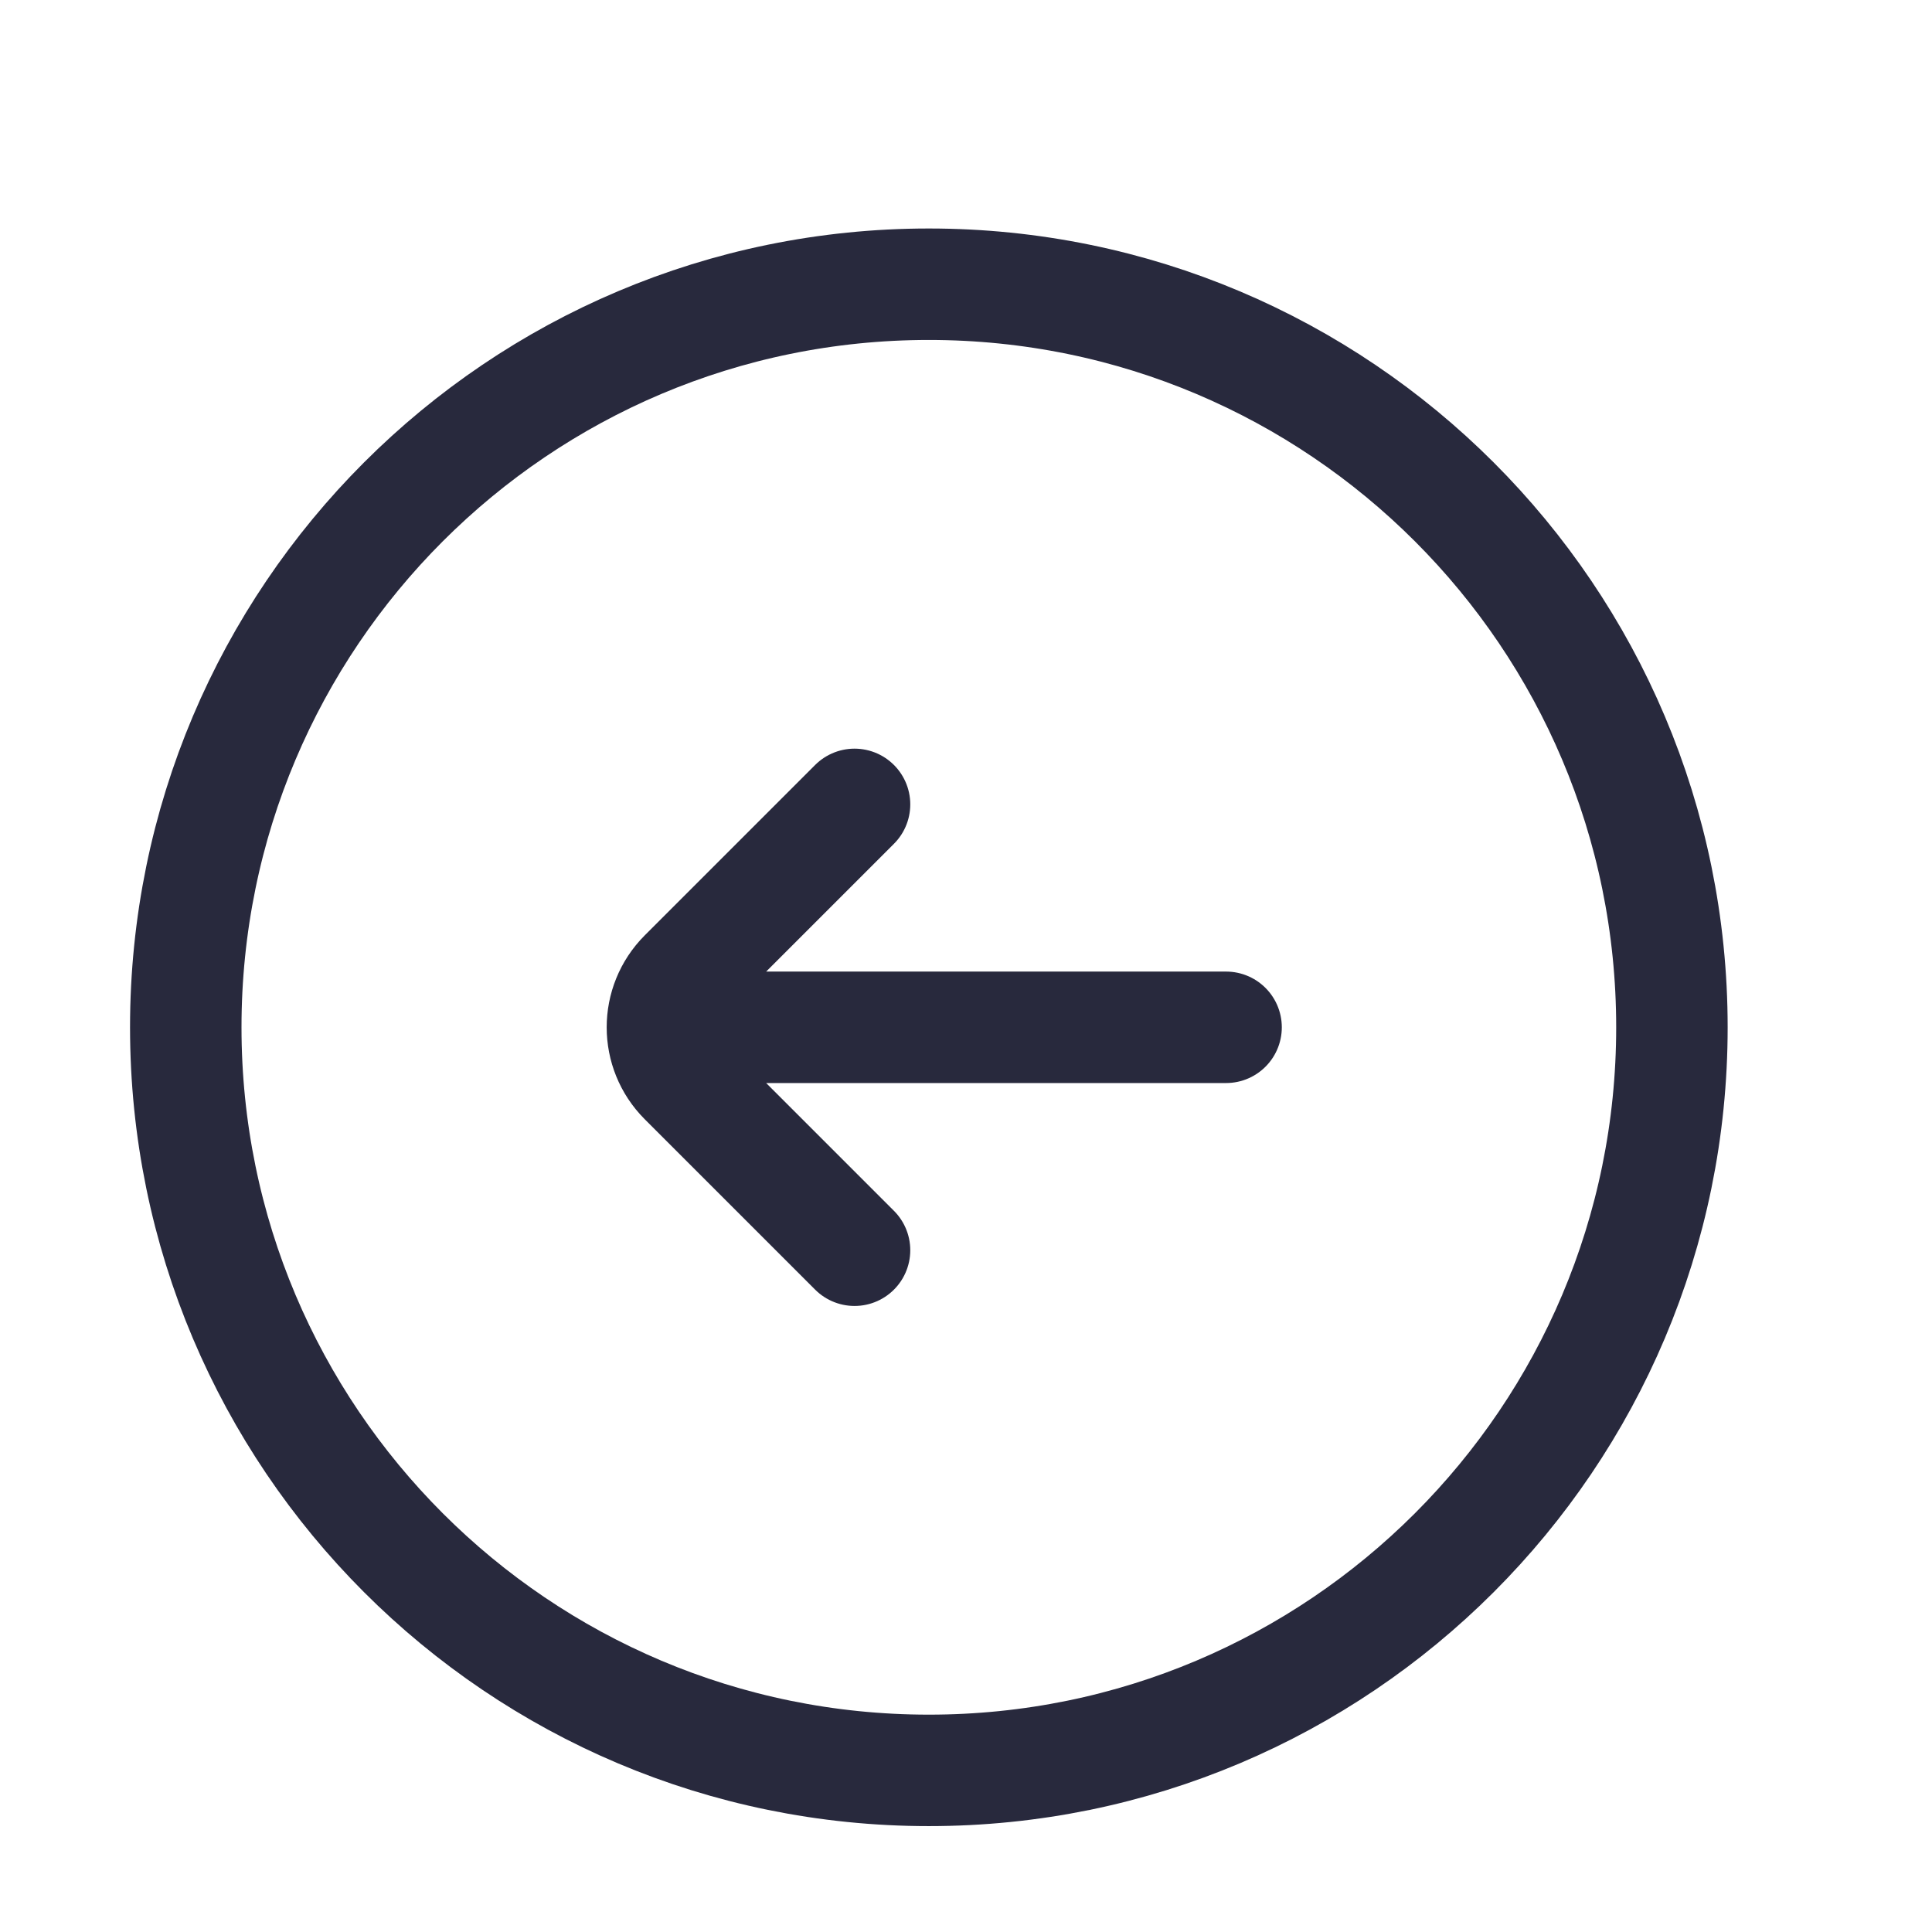 <svg width="25" height="25" viewBox="0 0 25 26" fill="none" xmlns="http://www.w3.org/2000/svg">
<path d="M11 10.825L8.707 13.118C8.317 13.509 8.317 14.142 8.707 14.532L11 16.825M9 13.825H16M12 3.825C6.477 3.825 2 8.302 2 13.825C2 19.348 6.477 23.825 12 23.825C17.523 23.825 22 19.348 22 13.825C22 8.302 17.523 3.825 12 3.825Z" stroke="#28293D" stroke-width="1.5" stroke-linecap="round"/>
</svg>
